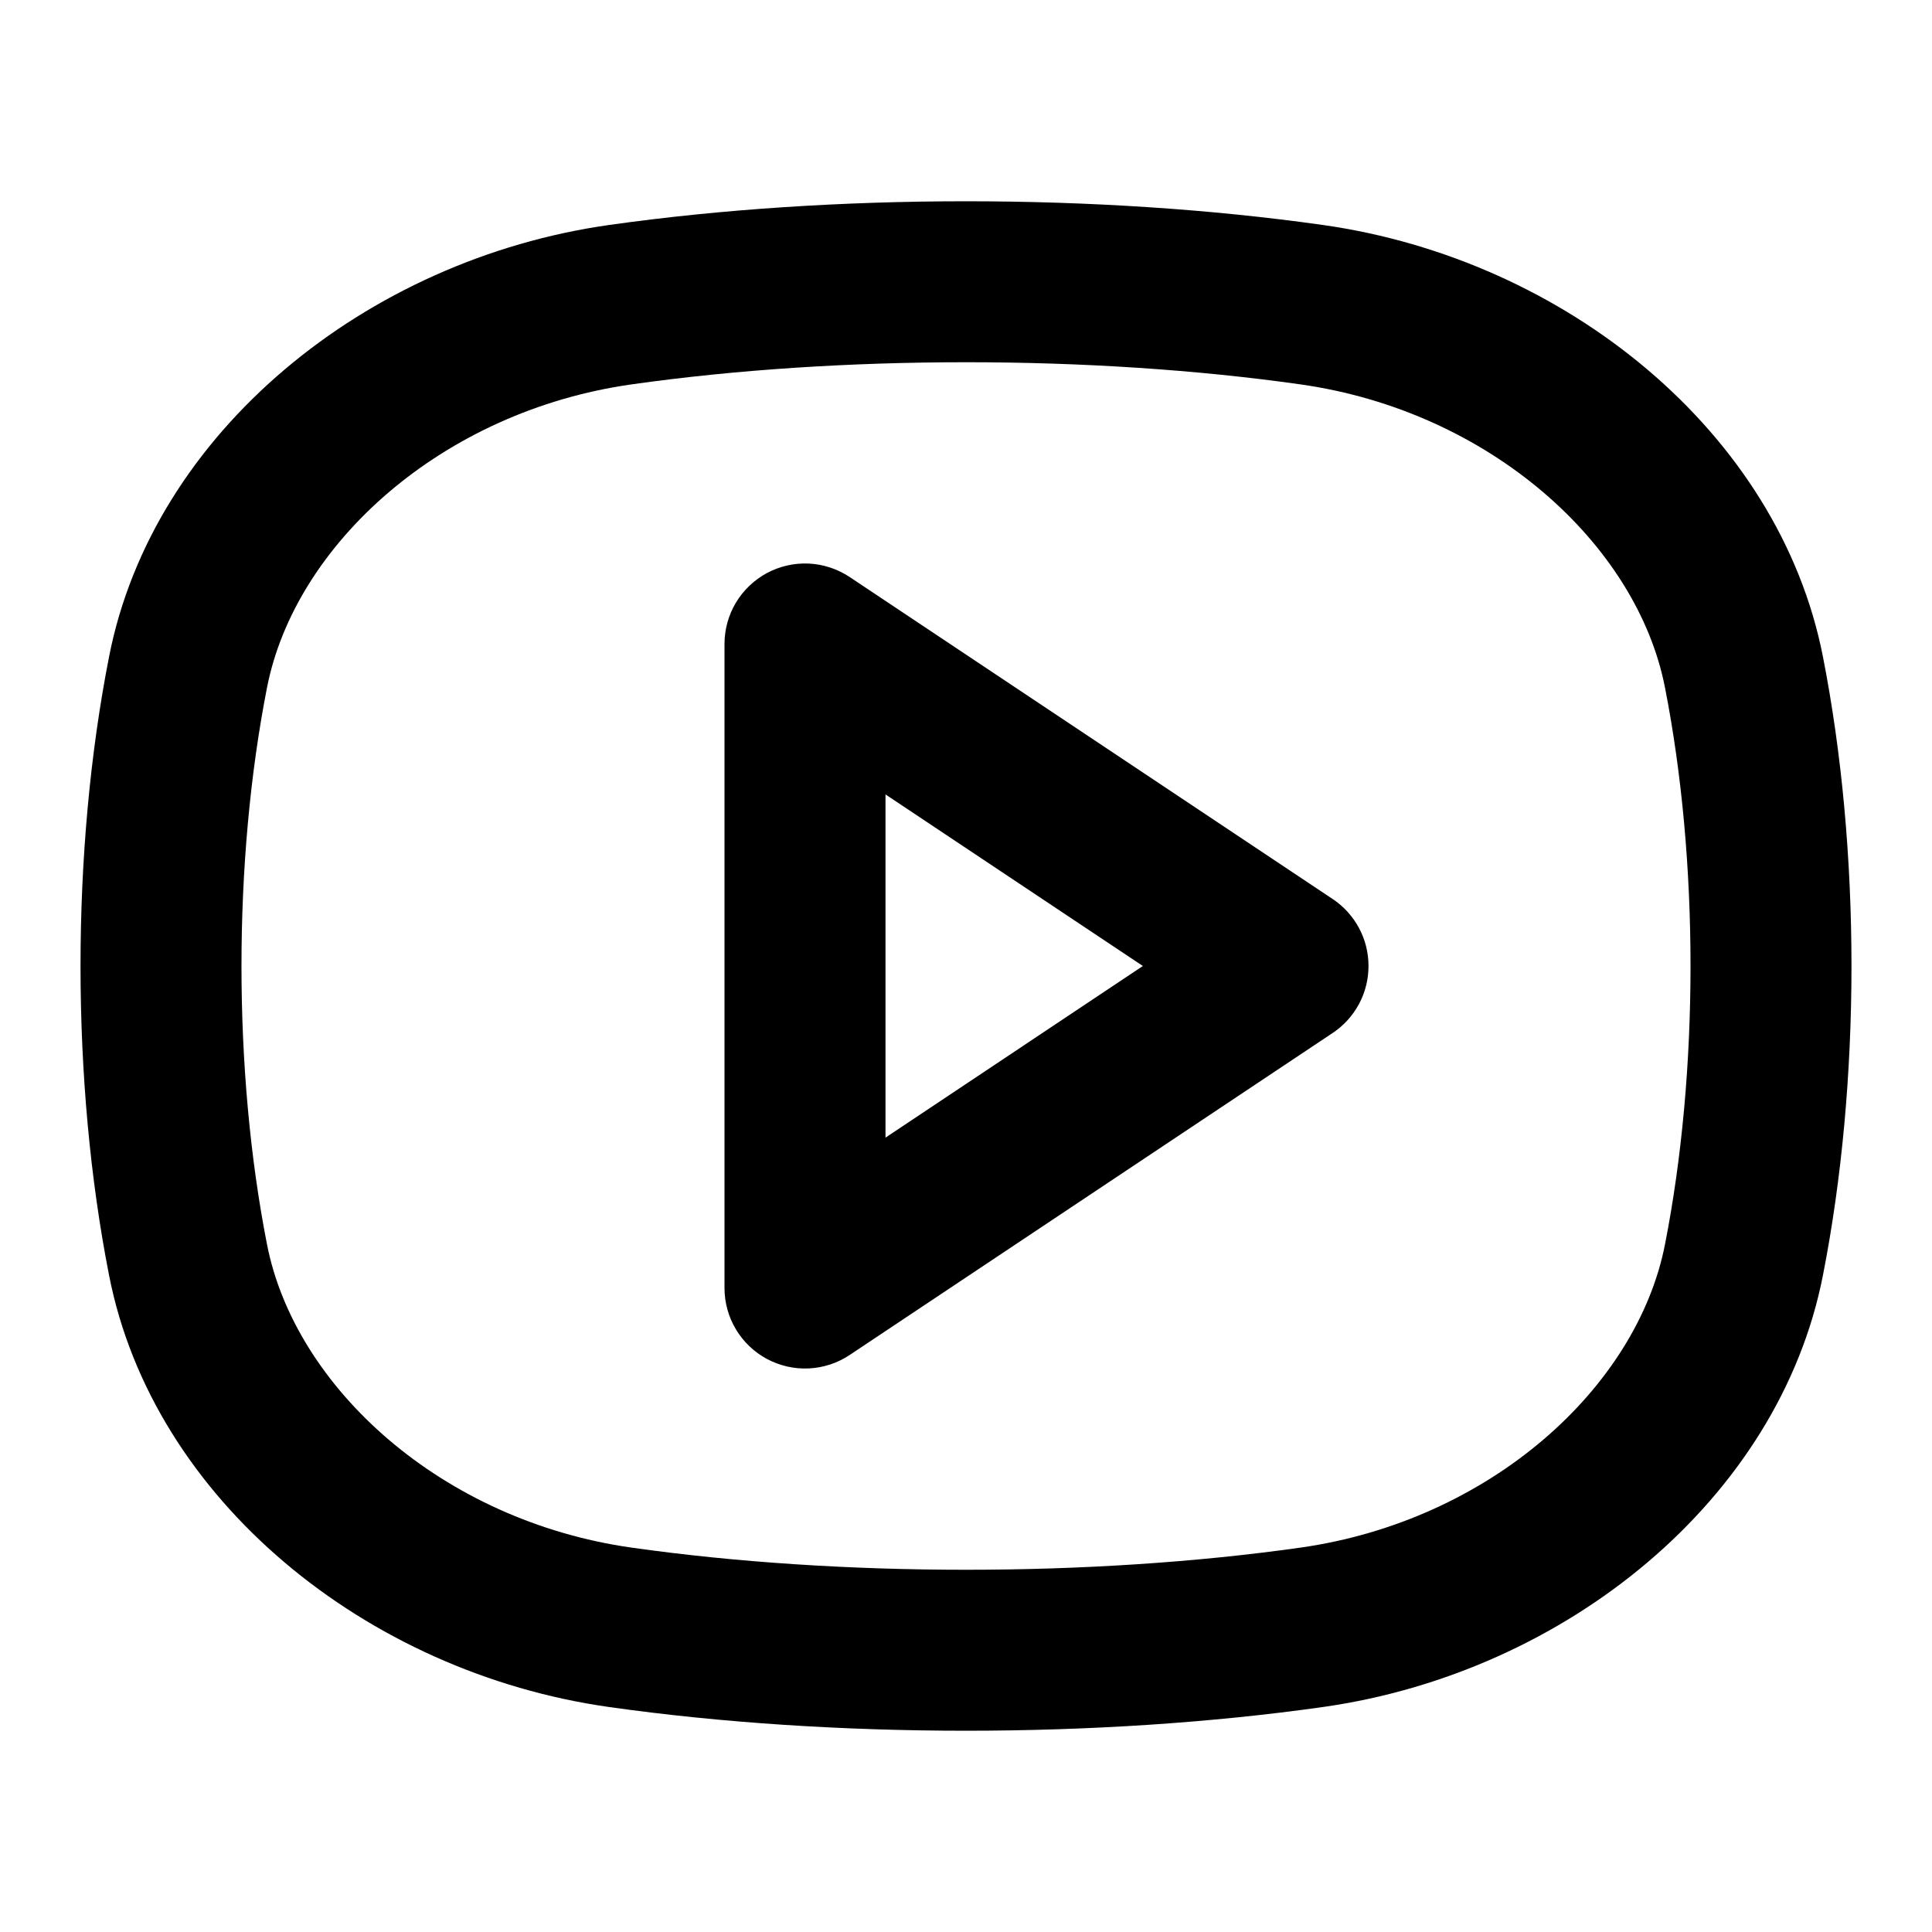 <svg width="24" height="24" viewBox="0 0 24 24" fill="none" xmlns="http://www.w3.org/2000/svg">
<path fill-rule="evenodd" clip-rule="evenodd" d="M7.845 4.775C10.437 4.408 13.563 4.408 16.155 4.775C18.51 5.109 20.335 6.761 20.683 8.541C21.106 10.696 21.106 13.304 20.683 15.459C20.334 17.239 18.51 18.891 16.155 19.225C13.563 19.592 10.436 19.592 7.845 19.225C5.49 18.891 3.666 17.239 3.317 15.459C2.894 13.304 2.894 10.696 3.317 8.541C3.666 6.761 5.49 5.109 7.845 4.775V4.775ZM16.435 2.795C13.658 2.402 10.342 2.402 7.565 2.795C4.55 3.222 1.9 5.373 1.355 8.157C0.882 10.566 0.882 13.434 1.355 15.843C1.9 18.627 4.55 20.778 7.565 21.205C10.342 21.598 13.658 21.598 16.435 21.205C19.45 20.778 22.1 18.627 22.645 15.843C23.118 13.434 23.118 10.566 22.645 8.157C22.1 5.373 19.45 3.222 16.435 2.795V2.795ZM10.555 7.168C10.404 7.068 10.229 7.01 10.049 7.001C9.868 6.992 9.688 7.033 9.528 7.118C9.369 7.204 9.235 7.331 9.142 7.486C9.049 7.641 9 7.819 9 8V16C9 16.181 9.049 16.359 9.142 16.514C9.235 16.669 9.369 16.797 9.528 16.882C9.688 16.967 9.868 17.008 10.049 16.999C10.229 16.99 10.404 16.933 10.555 16.832L16.555 12.832C16.692 12.741 16.804 12.617 16.882 12.472C16.96 12.327 17 12.165 17 12C17 11.835 16.96 11.673 16.882 11.528C16.804 11.383 16.692 11.259 16.555 11.168L10.555 7.168ZM14.197 12L11 14.132V9.869L14.197 12Z" fill="black"/>
</svg>
